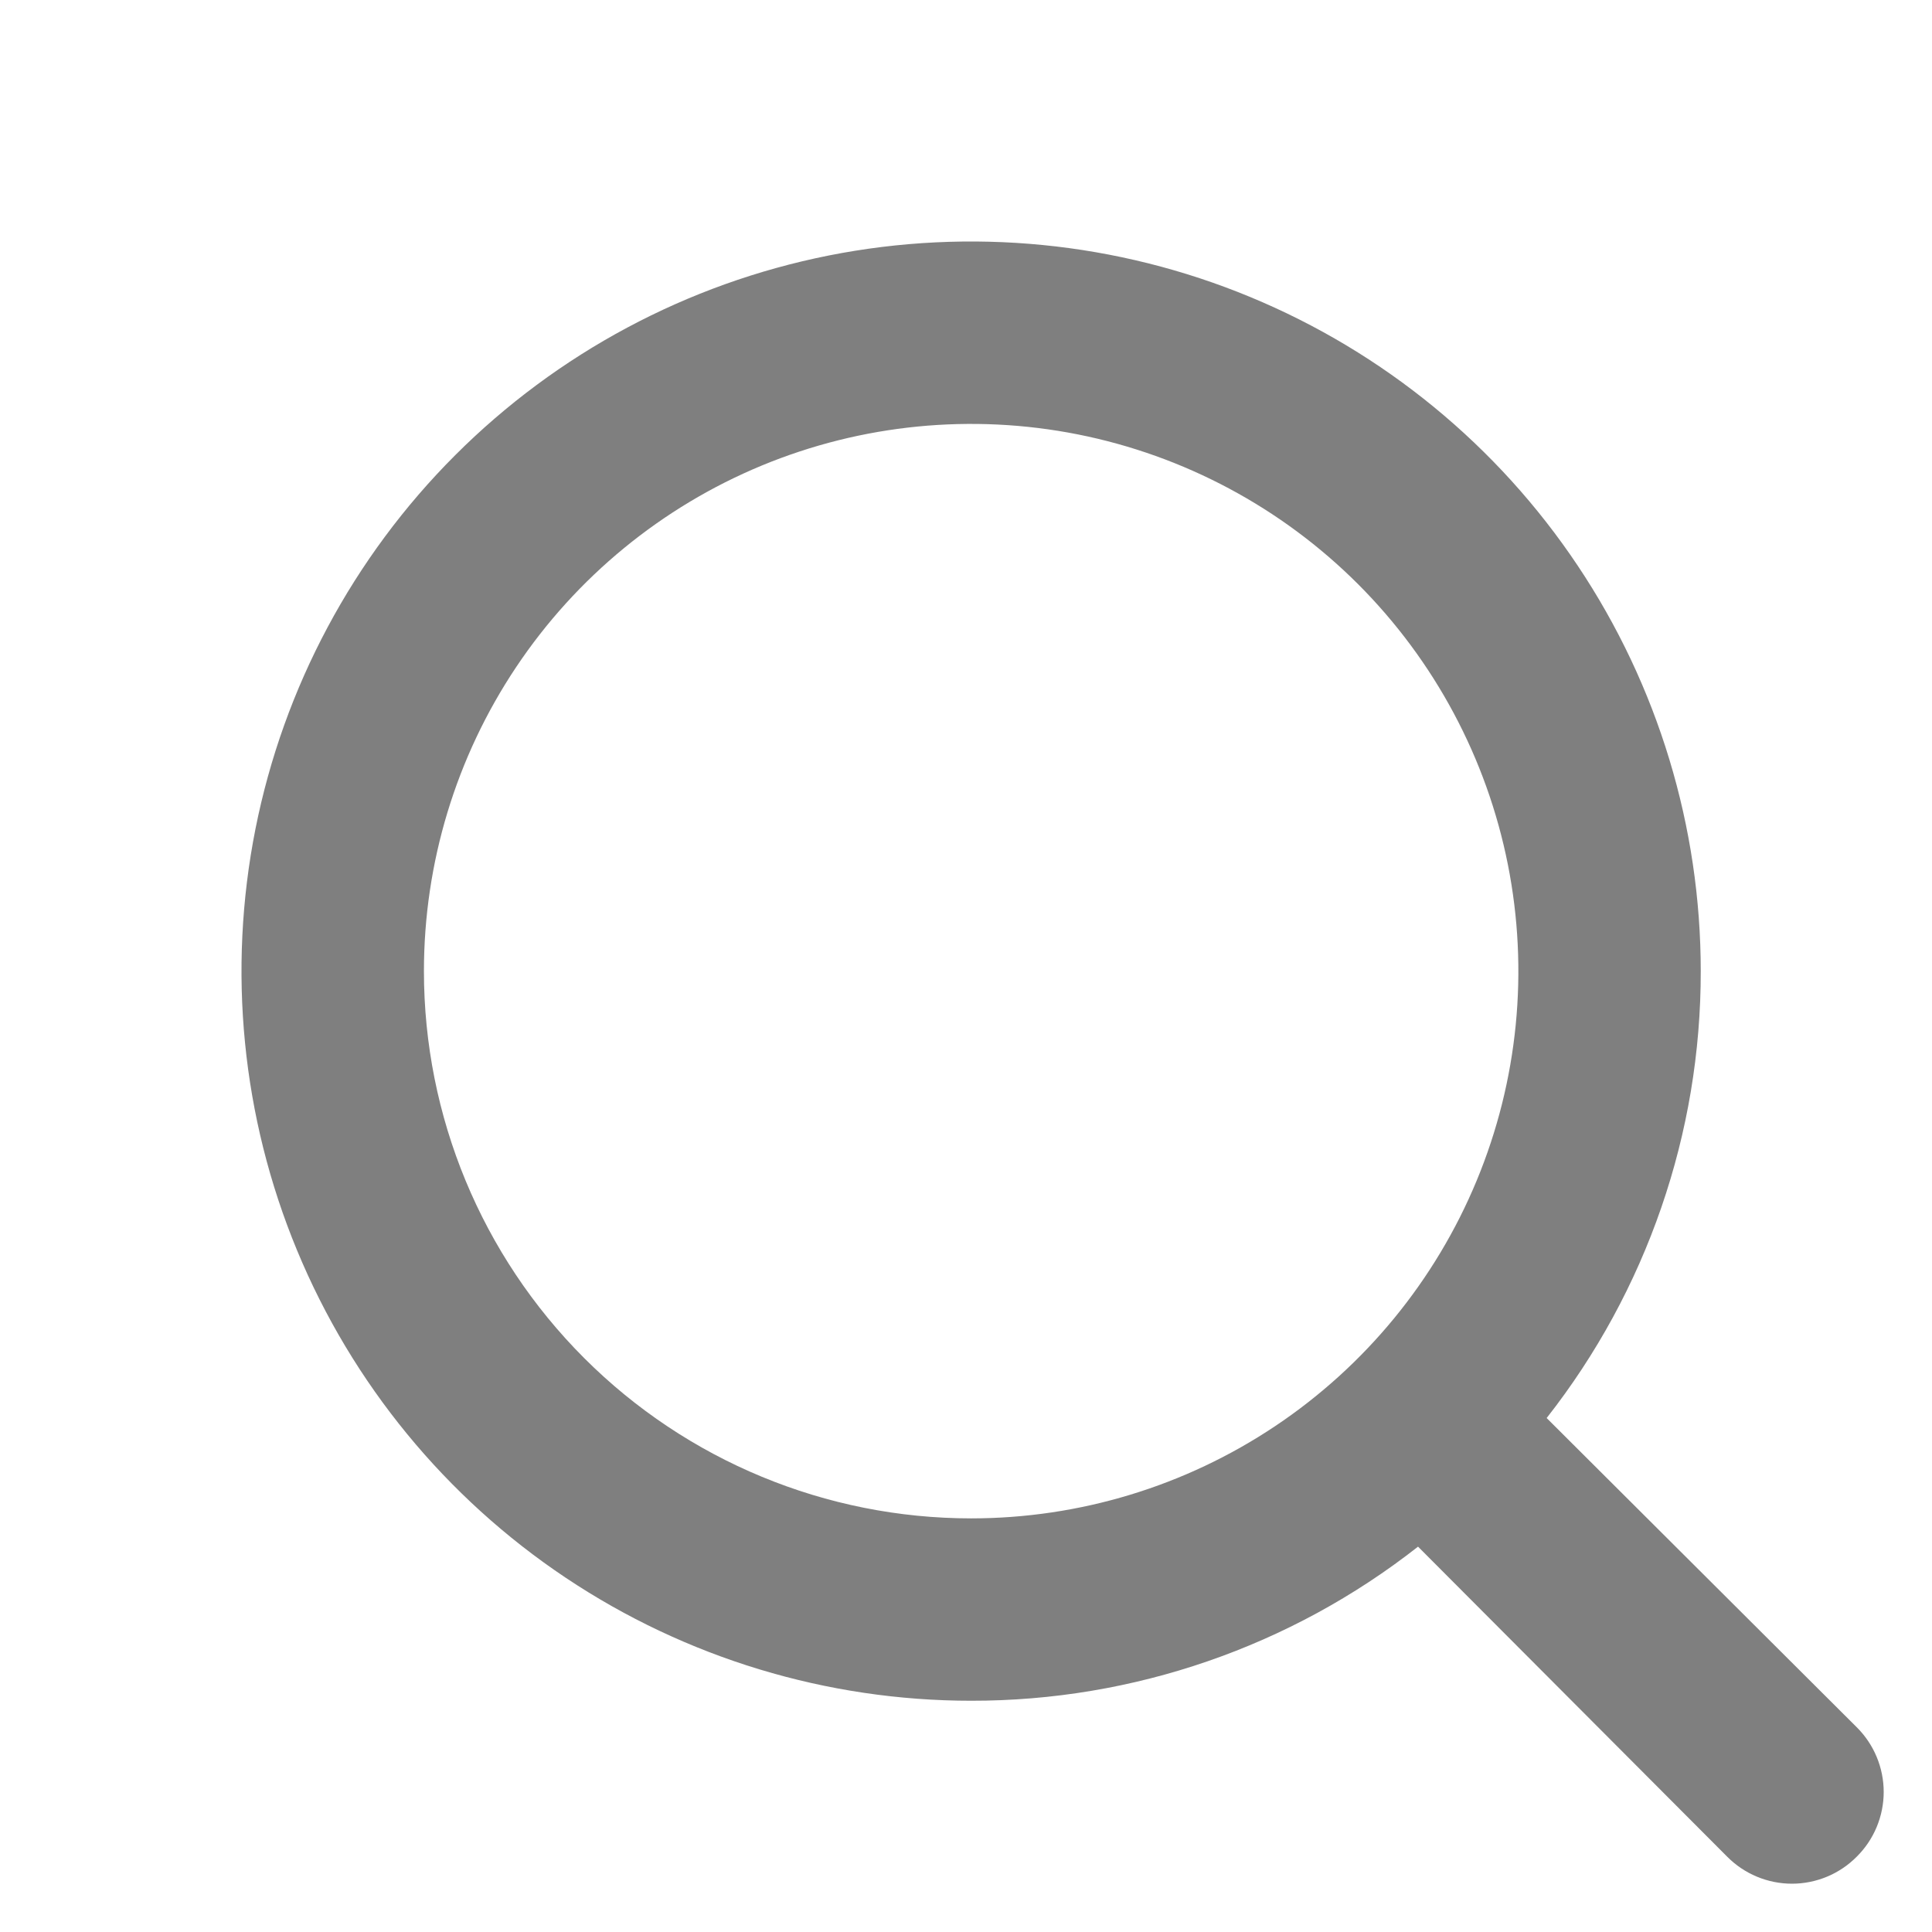 <svg width="33" height="33" viewBox="0 0 33 33" fill="none" xmlns="http://www.w3.org/2000/svg">
<g opacity="0.5">
<path d="M31.714 29.502L26.418 24.221C28.127 22.044 29.054 19.355 29.05 16.588C29.05 14.123 28.319 11.713 26.95 9.664C25.581 7.614 23.634 6.017 21.357 5.074C19.08 4.13 16.574 3.884 14.156 4.364C11.739 4.845 9.518 6.032 7.775 7.775C6.032 9.518 4.845 11.739 4.364 14.156C3.884 16.574 4.13 19.08 5.074 21.357C6.017 23.634 7.614 25.581 9.664 26.95C11.713 28.319 14.123 29.05 16.588 29.05C19.355 29.054 22.044 28.127 24.221 26.418L29.502 31.714C29.647 31.86 29.819 31.976 30.009 32.055C30.199 32.134 30.402 32.175 30.608 32.175C30.814 32.175 31.017 32.134 31.207 32.055C31.397 31.976 31.569 31.86 31.714 31.714C31.86 31.569 31.976 31.397 32.055 31.207C32.134 31.017 32.175 30.814 32.175 30.608C32.175 30.402 32.134 30.199 32.055 30.009C31.976 29.819 31.86 29.647 31.714 29.502ZM7.241 16.588C7.241 14.739 7.789 12.932 8.816 11.395C9.843 9.858 11.303 8.66 13.011 7.952C14.719 7.245 16.598 7.06 18.411 7.42C20.224 7.781 21.89 8.671 23.197 9.978C24.504 11.286 25.394 12.951 25.755 14.764C26.116 16.577 25.931 18.457 25.223 20.165C24.516 21.872 23.318 23.332 21.781 24.359C20.244 25.387 18.436 25.935 16.588 25.935C14.109 25.935 11.731 24.95 9.978 23.197C8.225 21.444 7.241 19.067 7.241 16.588Z" fill="Black"/>
</g>
</svg>
